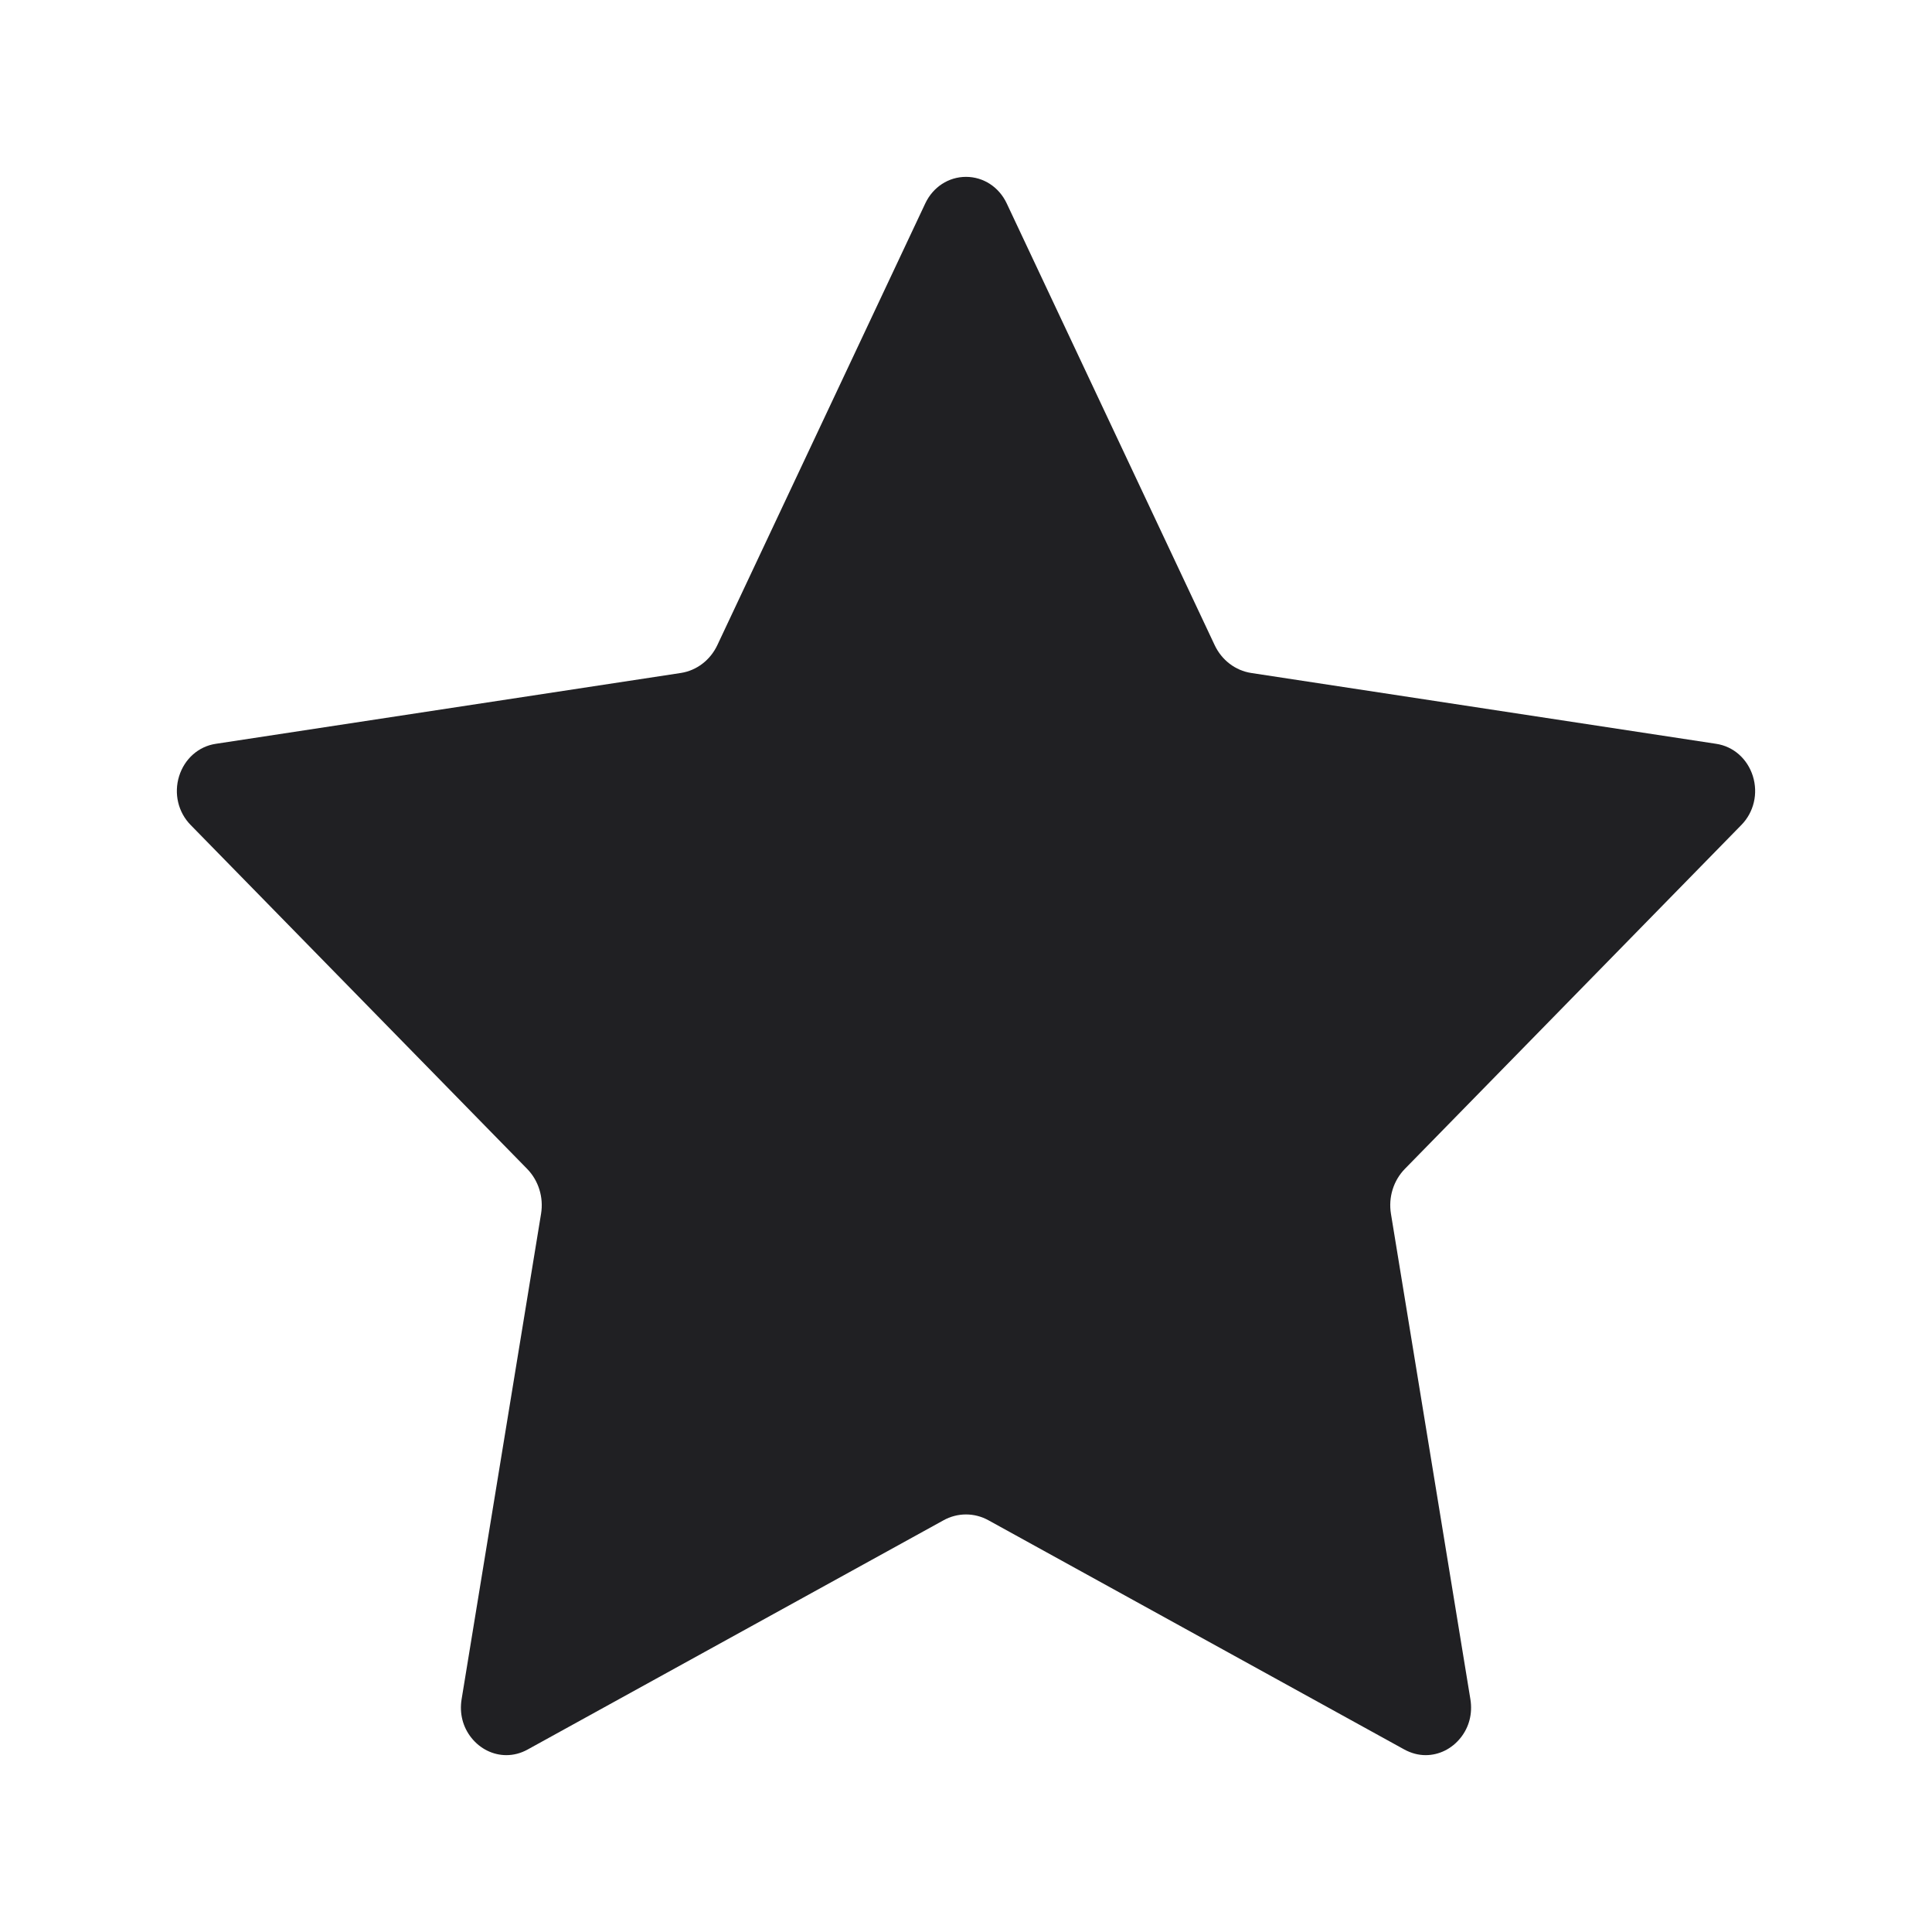 <?xml version="1.0" encoding="UTF-8"?>
<svg width="24px" height="24px" viewBox="0 0 24 24" version="1.1" xmlns="http://www.w3.org/2000/svg" xmlns:xlink="http://www.w3.org/1999/xlink">
    <title>BC7C1B68-4E65-4F73-AFE1-D3B1F31FB072</title>
    <g id="Page-1" stroke="none" stroke-width="1" fill="none" fill-rule="evenodd">
        <g id="Index_Rating" transform="translate(-1432, -1948)" fill="#202023" fill-rule="nonzero">
            <g id="Icons/24x24/favorites_black_activ" transform="translate(1432, 1948)">
                <path d="M12,18.813 C12.097,18.813 12.194,18.838 12.28,18.886 L17.447,21.734 C17.531,21.779 17.619,21.803 17.71,21.803 C17.876,21.803 18.034,21.725 18.143,21.589 C18.251,21.455 18.294,21.285 18.266,21.11 L17.279,15.079 C17.245,14.874 17.31,14.665 17.452,14.52 L21.632,10.248 C21.787,10.09 21.842,9.858 21.775,9.642 C21.708,9.427 21.534,9.272 21.319,9.24 L15.543,8.36 C15.347,8.33 15.177,8.201 15.089,8.014 L12.506,2.527 C12.41,2.323 12.216,2.197 12,2.197 C11.784,2.197 11.59,2.323 11.494,2.527 L8.911,8.014 C8.823,8.201 8.653,8.33 8.457,8.36 L2.68,9.24 C2.466,9.272 2.292,9.427 2.225,9.642 C2.158,9.858 2.213,10.09 2.368,10.248 L6.548,14.52 C6.69,14.665 6.755,14.874 6.721,15.079 L5.734,21.11 C5.706,21.285 5.749,21.455 5.857,21.589 C5.966,21.725 6.124,21.803 6.29,21.803 C6.381,21.803 6.469,21.78 6.553,21.734 L11.72,18.886 C11.806,18.838 11.903,18.813 12,18.813 Z" id="Shape"></path>
            </g>
        </g>
    </g>
</svg>